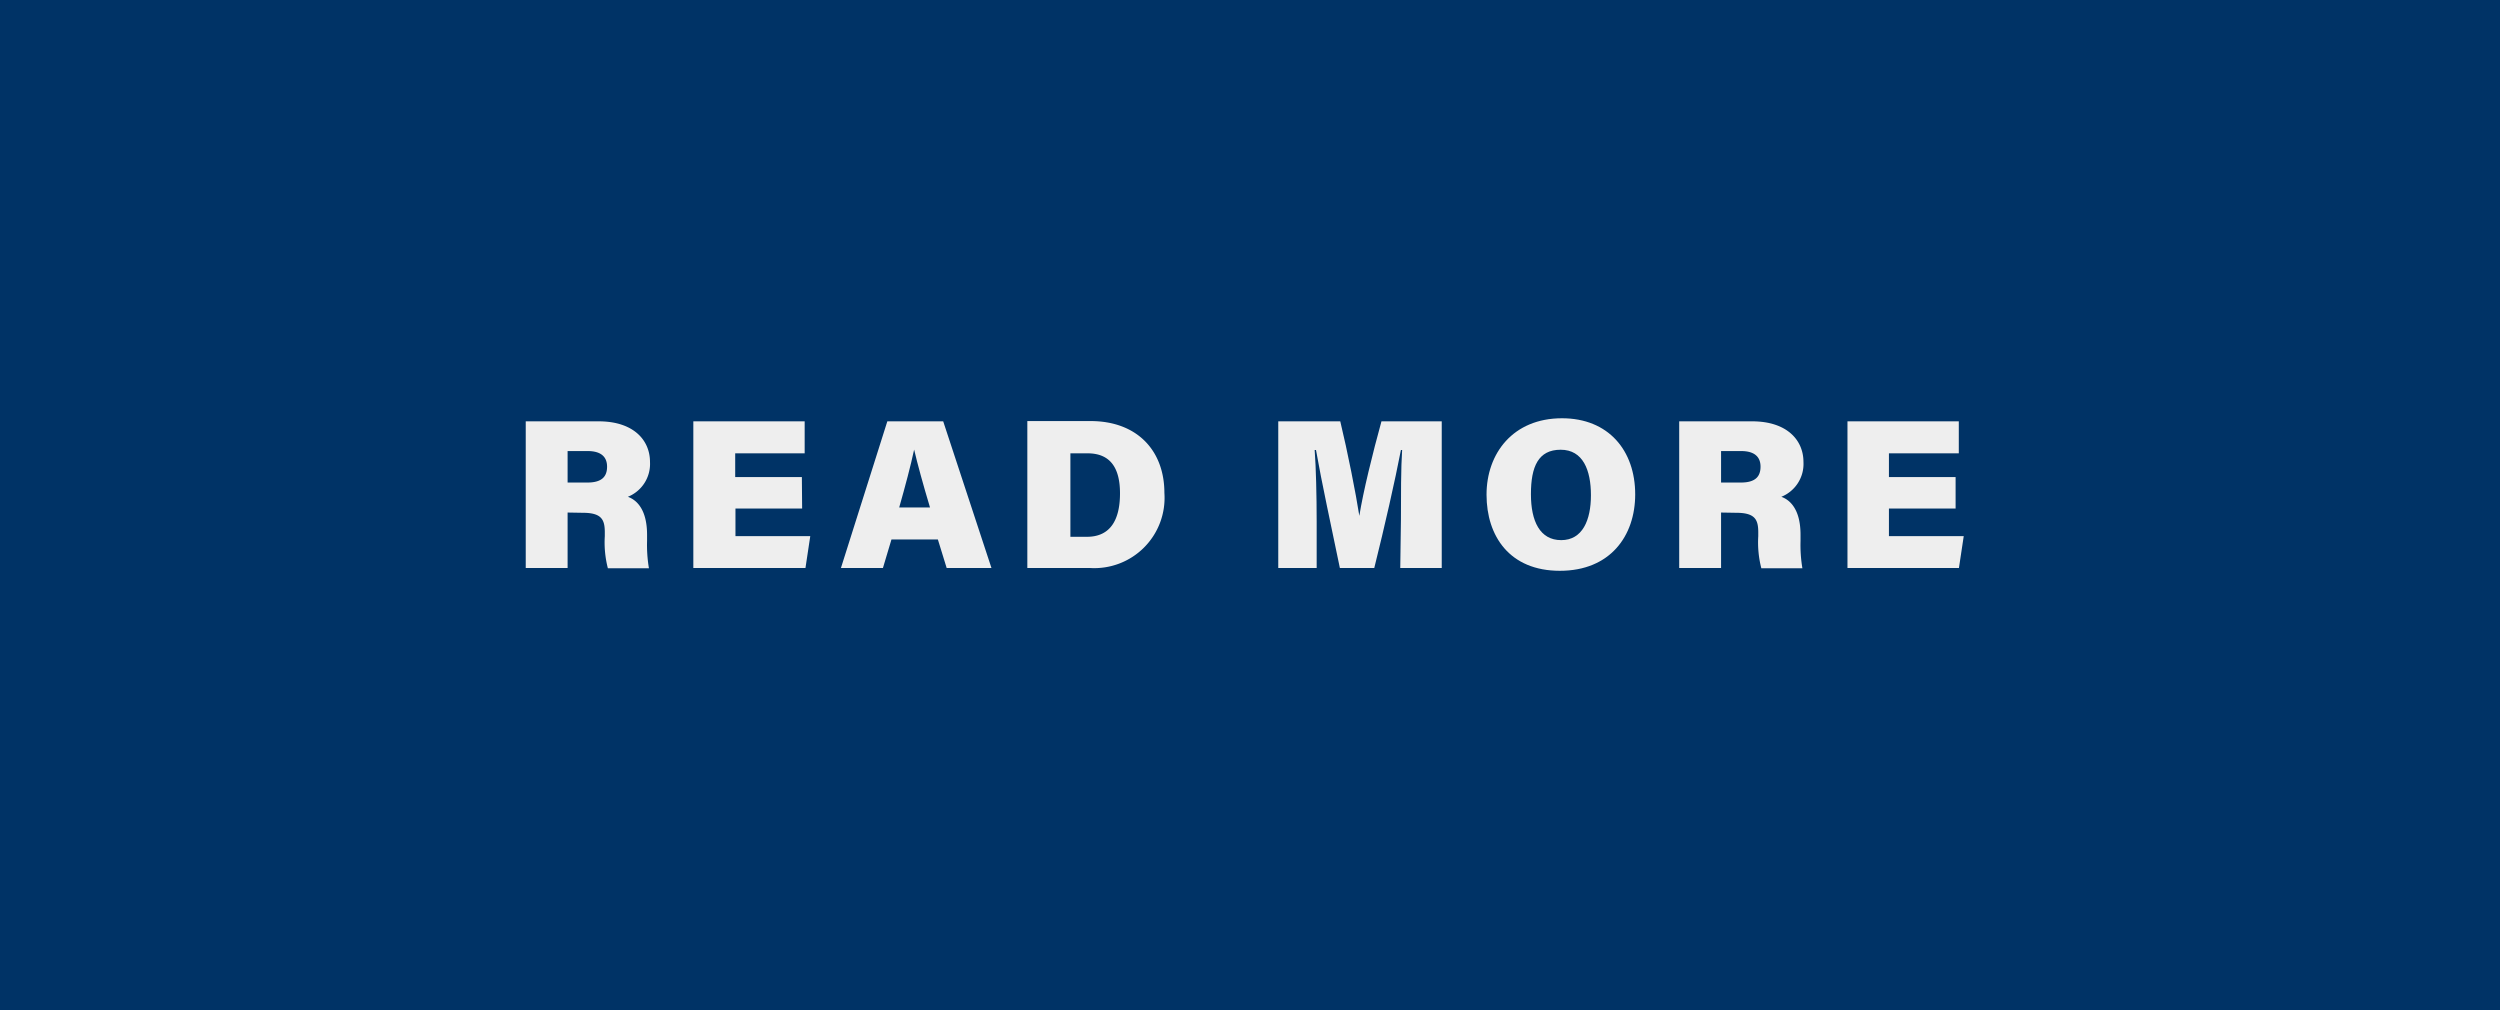 <svg xmlns="http://www.w3.org/2000/svg" viewBox="0 0 187.5 75.78"><defs><style>.cls-1{fill:#036;}.cls-2{fill:#eee;}</style></defs><title>Read</title><g id="Layer_2" data-name="Layer 2"><g id="Footer"><rect class="cls-1" width="187.5" height="75.78"/><path class="cls-2" d="M42.57,38.44V42.6H39.43v-11H44.9c2.59,0,3.85,1.39,3.85,3.05a2.66,2.66,0,0,1-1.66,2.61c.7.25,1.44,1,1.44,2.85v.46a10.53,10.53,0,0,0,.14,2.05H45.59a7.77,7.77,0,0,1-.23-2.41v-.28c0-.95-.23-1.47-1.65-1.47Zm0-2.25h1.49c1.08,0,1.47-.45,1.47-1.19s-.46-1.17-1.45-1.17H42.57Z"/><path class="cls-2" d="M60.16,38.14h-5v2.07h5.61l-.36,2.39H52v-11h8.35V34H55.14v1.78h5Z"/><path class="cls-2" d="M66.86,40.46l-.64,2.14H63.07l3.48-11h4.19l3.62,11H71l-.66-2.14Zm2.89-2.4c-.52-1.73-.94-3.27-1.19-4.34h0c-.25,1.18-.67,2.76-1.12,4.34Z"/><path class="cls-2" d="M77.05,31.58h4.74c3.5,0,5.54,2.22,5.54,5.39a5.27,5.27,0,0,1-5.59,5.63H77.05Zm3.23,8.68h1.24C83.27,40.26,84,39,84,37c0-1.83-.67-3-2.43-3H80.28Z"/><path class="cls-2" d="M105.07,39c0-1.72,0-3.94.09-5.25h-.09c-.46,2.37-1.2,5.64-2,8.85h-2.58c-.64-3.11-1.36-6.39-1.79-8.85h-.1c.1,1.3.15,3.45.15,5.34V42.6H95.87v-11h4.65c.54,2.23,1.18,5.46,1.43,7.09h0c.28-1.77,1-4.7,1.66-7.09h4.52v11h-3.11Z"/><path class="cls-2" d="M122.64,37.08c0,3.12-1.88,5.73-5.65,5.73s-5.5-2.6-5.5-5.71,2-5.73,5.66-5.73C120.63,31.37,122.64,33.78,122.64,37.08Zm-7.82,0c0,2,.67,3.43,2.27,3.43s2.23-1.5,2.23-3.37-.59-3.41-2.27-3.41S114.82,35,114.82,37.05Z"/><path class="cls-2" d="M129.08,38.44V42.6h-3.14v-11h5.47c2.59,0,3.85,1.39,3.85,3.05a2.66,2.66,0,0,1-1.66,2.61c.7.25,1.44,1,1.44,2.85v.46a10.53,10.53,0,0,0,.14,2.05H132.1a7.77,7.77,0,0,1-.23-2.41v-.28c0-.95-.23-1.47-1.65-1.47Zm0-2.25h1.49c1.08,0,1.47-.45,1.47-1.19s-.46-1.17-1.45-1.17h-1.51Z"/><path class="cls-2" d="M146.67,38.14h-5v2.07h5.61l-.36,2.39h-8.36v-11h8.35V34h-5.24v1.78h5Z"/></g></g></svg>